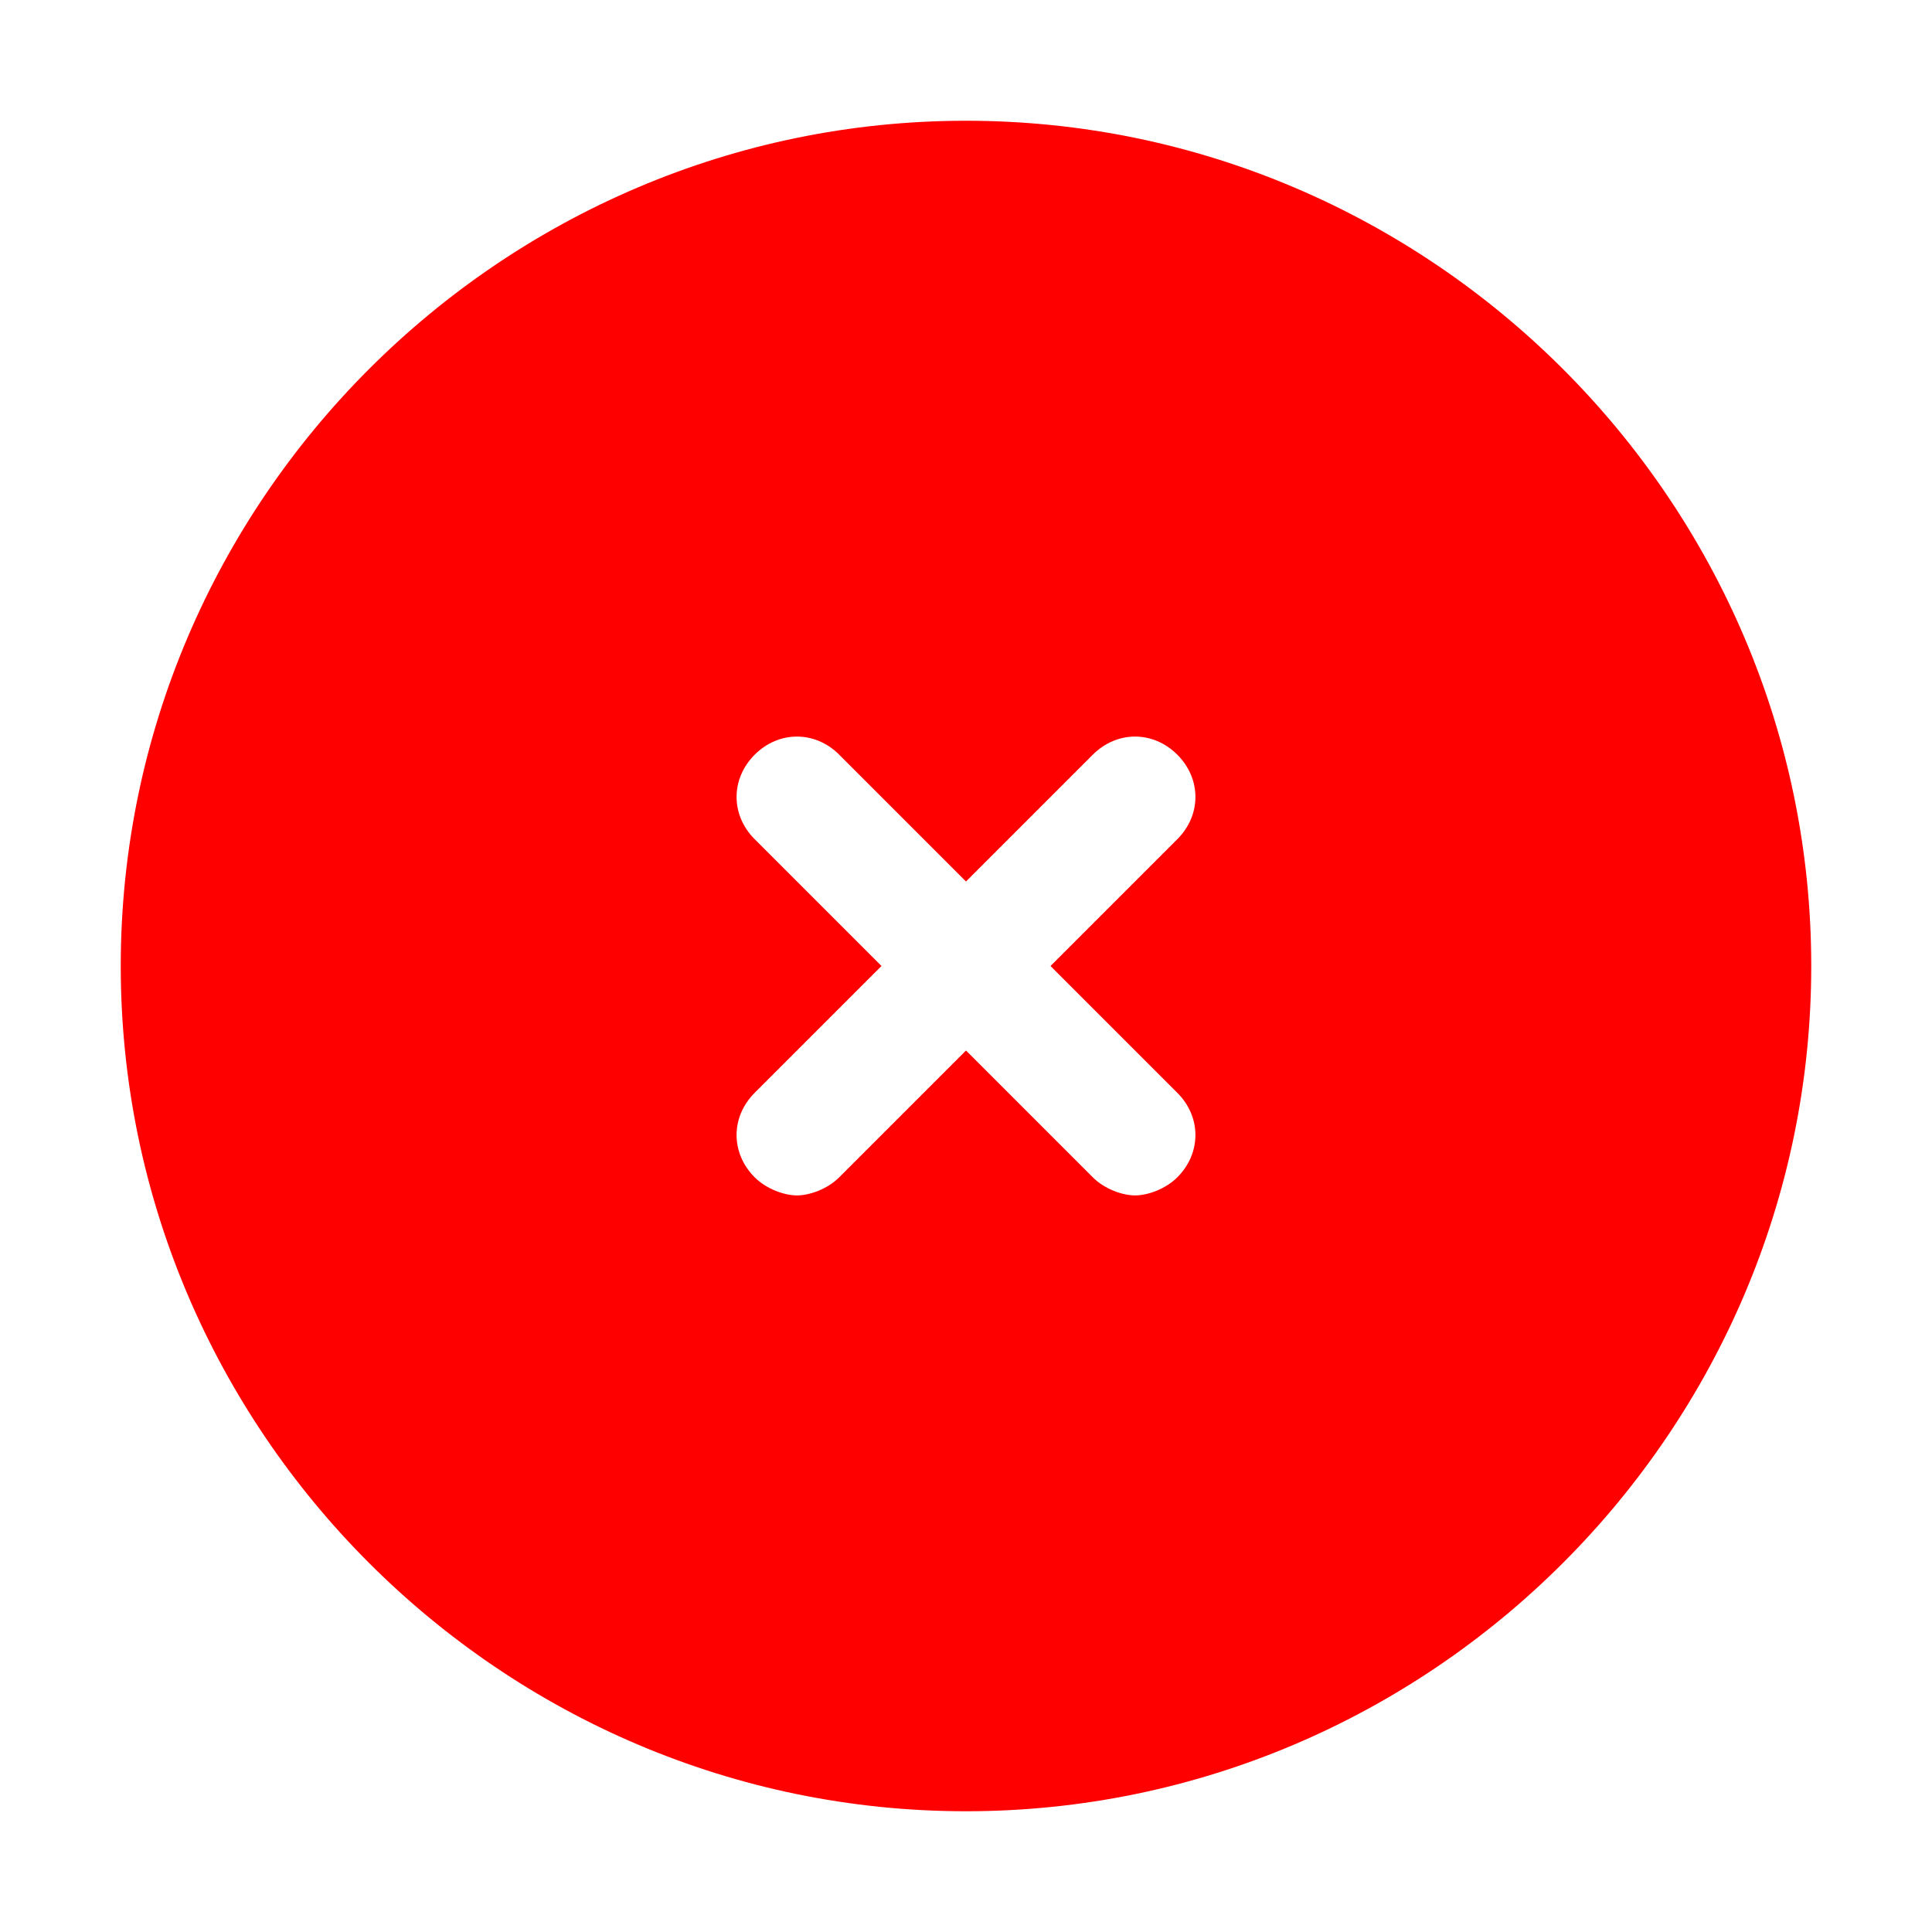<svg version="1.1" id="Icons" xmlns="http://www.w3.org/2000/svg" xmlns:xlink="http://www.w3.org/1999/xlink" x="0px" y="0px" viewBox="0 0 32 32" style="enable-background:new 0 0 32 32;" xml:space="preserve">
<path d="M16,2C8.3,2,2,8.3,2,16s6.3,14,14,14s14-6.3,14-14S23.7,2,16,2z M19.5,18.1c0.4,0.4,0.4,1,0,1.4c-0.2,0.2-0.5,0.3-0.7,0.3
	s-0.5-0.1-0.7-0.3L16,17.4l-2.1,2.1c-0.2,0.2-0.5,0.3-0.7,0.3s-0.5-0.1-0.7-0.3c-0.4-0.4-0.4-1,0-1.4l2.1-2.1l-2.1-2.1
	c-0.4-0.4-0.4-1,0-1.4s1-0.4,1.4,0l2.1,2.1l2.1-2.1c0.4-0.4,1-0.4,1.4,0s0.4,1,0,1.4L17.4,16L19.5,18.1z" id="id_101" style="fill: rgb(255, 0, 0);"></path>
</svg>